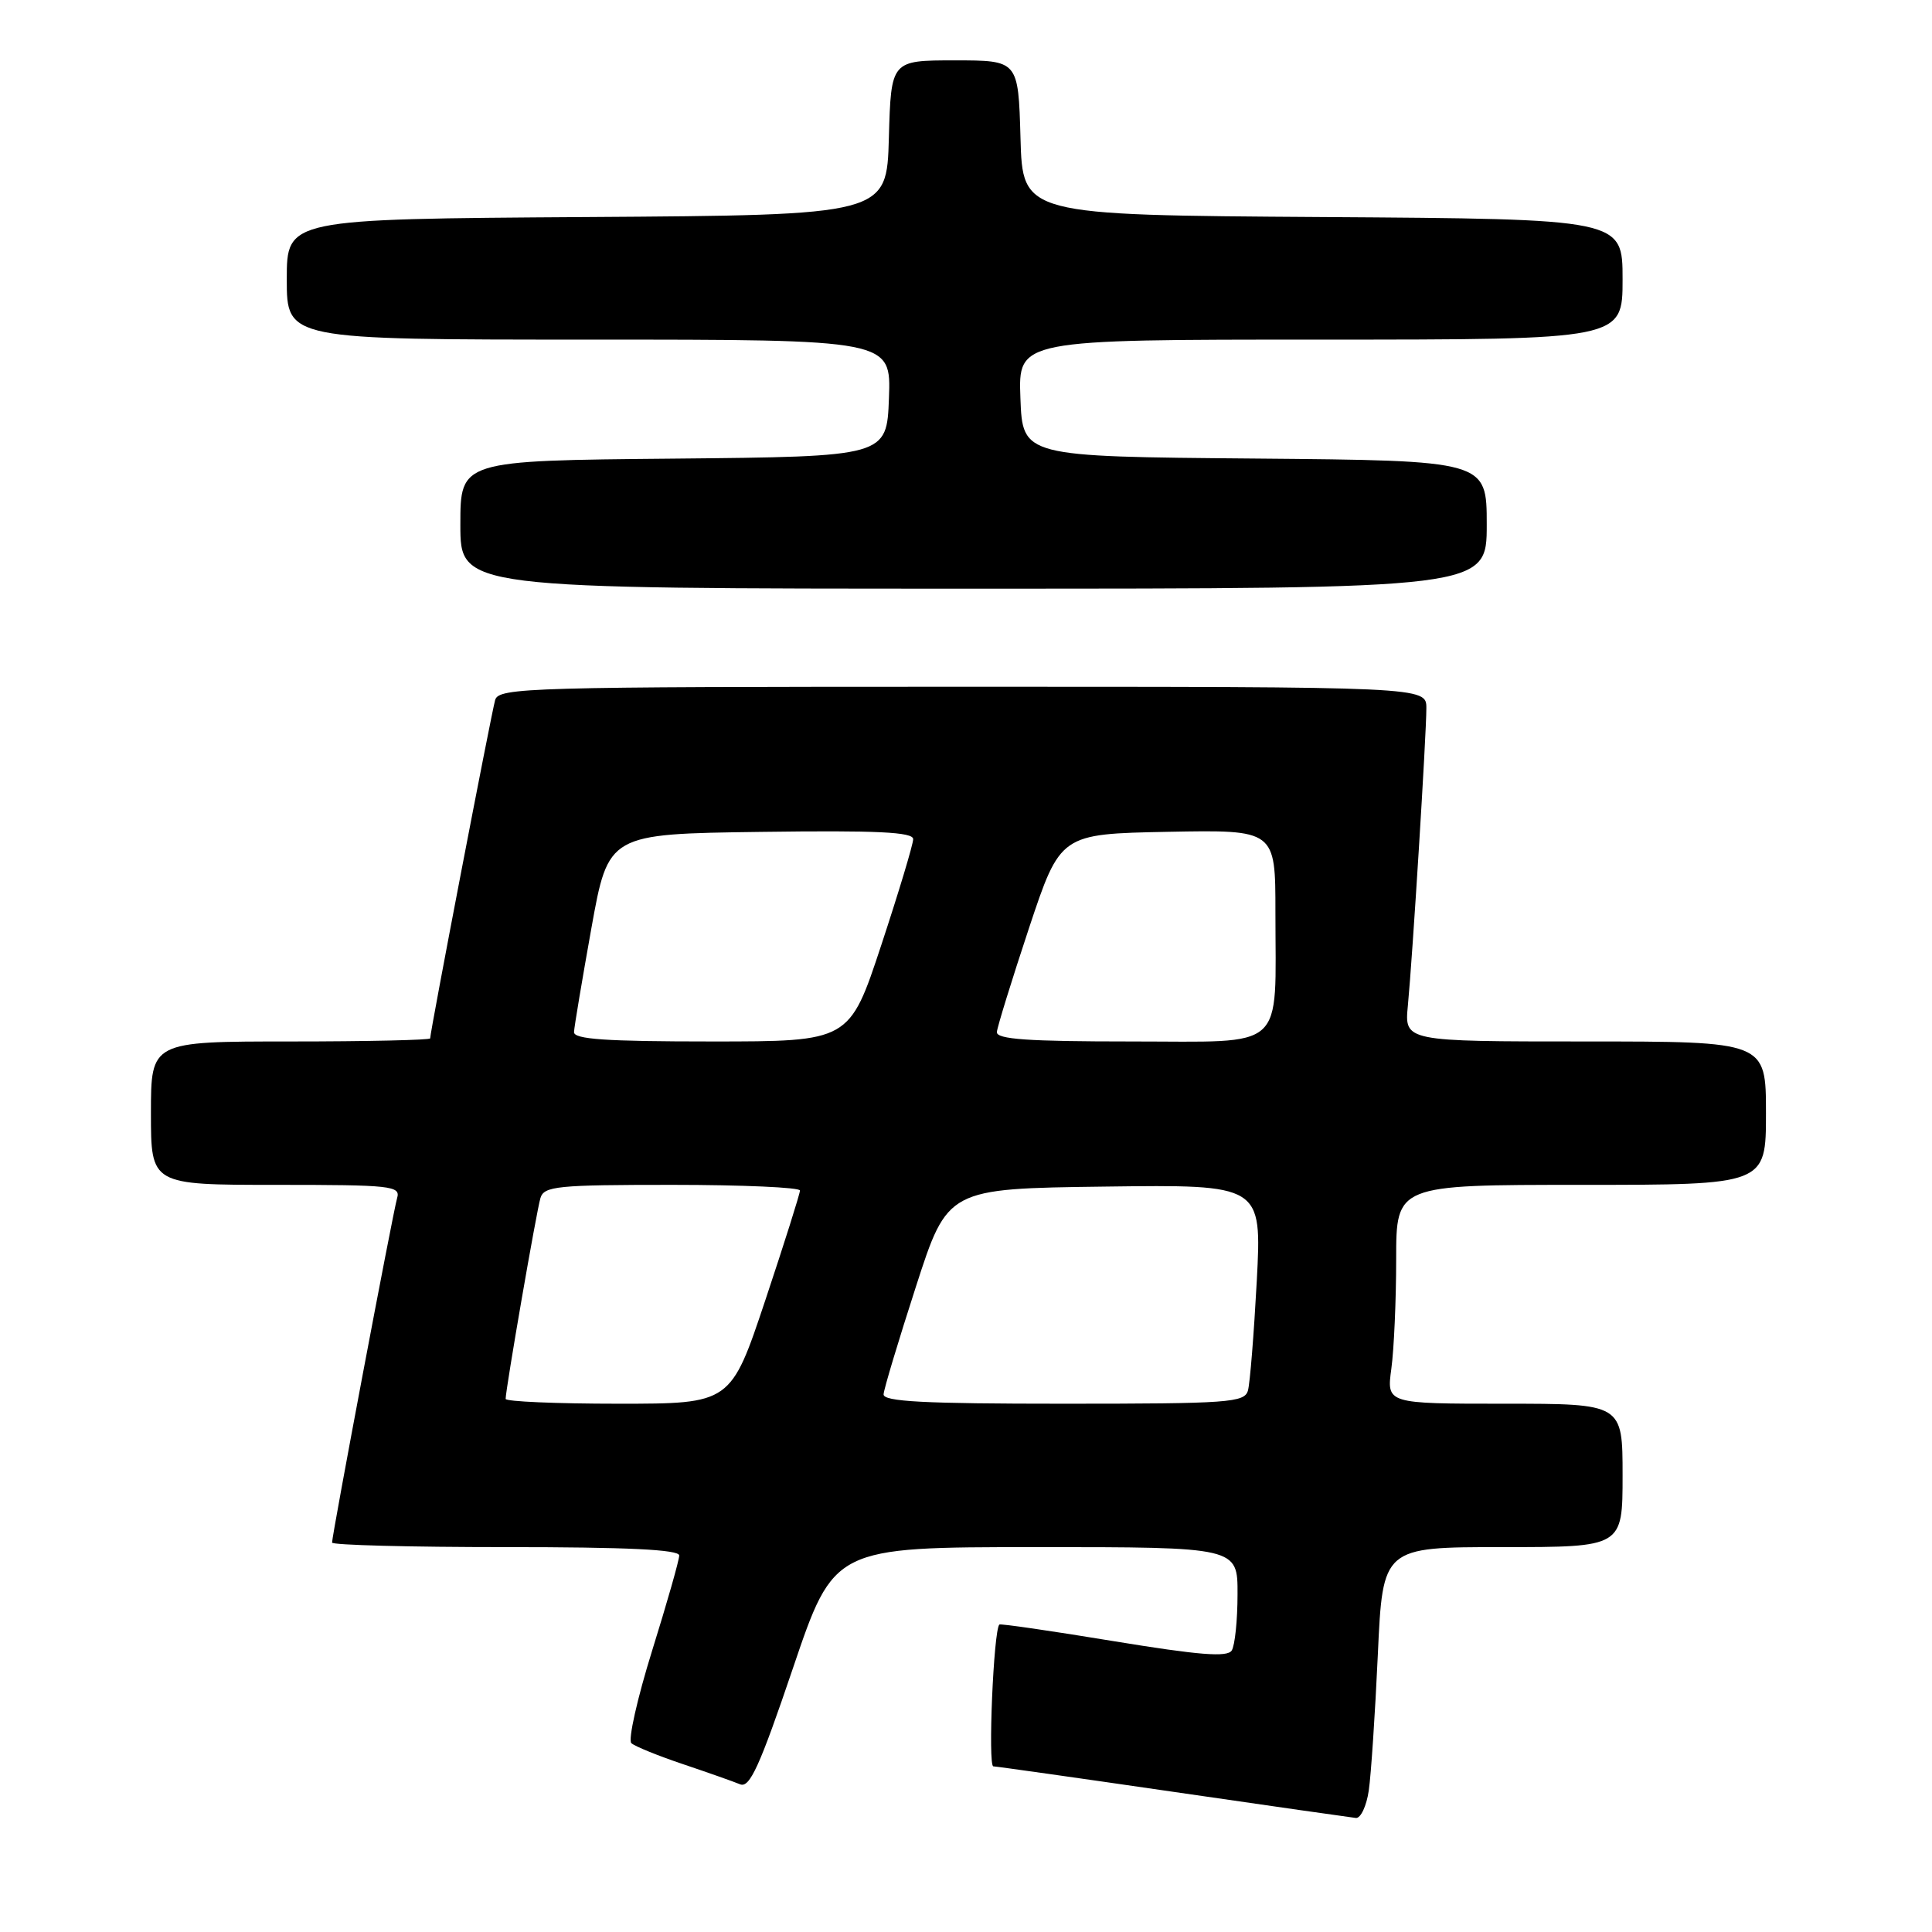 <?xml version="1.0" encoding="UTF-8" standalone="no"?>
<!DOCTYPE svg PUBLIC "-//W3C//DTD SVG 1.1//EN" "http://www.w3.org/Graphics/SVG/1.1/DTD/svg11.dtd" >
<svg xmlns="http://www.w3.org/2000/svg" xmlns:xlink="http://www.w3.org/1999/xlink" version="1.1" viewBox="0 0 256 256">
 <g >
 <path fill="currentColor"
d=" M 181.37 237.25 C 181.67 235.19 182.21 227.09 182.57 219.25 C 183.22 205.00 183.22 205.00 199.11 205.00 C 215.00 205.00 215.00 205.00 215.00 195.50 C 215.00 186.00 215.00 186.00 199.36 186.00 C 183.73 186.00 183.73 186.00 184.36 181.36 C 184.71 178.81 185.00 172.28 185.00 166.86 C 185.00 157.00 185.00 157.00 209.50 157.00 C 234.00 157.00 234.00 157.00 234.00 147.50 C 234.00 138.00 234.00 138.00 210.05 138.00 C 186.09 138.00 186.09 138.00 186.55 133.25 C 187.17 126.80 189.00 97.38 189.00 93.84 C 189.00 91.00 189.00 91.00 127.57 91.00 C 69.93 91.00 66.10 91.11 65.61 92.75 C 65.13 94.39 57.00 136.68 57.00 137.59 C 57.00 137.81 48.67 138.00 38.50 138.00 C 20.00 138.00 20.00 138.00 20.00 147.50 C 20.00 157.00 20.00 157.00 36.57 157.00 C 51.88 157.00 53.10 157.13 52.62 158.75 C 52.08 160.59 44.00 203.37 44.00 204.40 C 44.00 204.73 54.35 205.00 67.00 205.00 C 83.19 205.00 90.00 205.33 90.00 206.11 C 90.00 206.72 88.38 212.40 86.41 218.72 C 84.44 225.05 83.20 230.56 83.66 230.98 C 84.12 231.40 87.20 232.65 90.50 233.76 C 93.80 234.87 97.20 236.07 98.07 236.43 C 99.34 236.95 100.66 234.06 105.07 221.04 C 110.50 205.01 110.50 205.01 137.25 205.00 C 164.00 205.00 164.00 205.00 163.98 211.25 C 163.98 214.69 163.63 218.04 163.21 218.70 C 162.62 219.62 158.91 219.32 147.55 217.46 C 139.36 216.11 132.55 215.12 132.42 215.26 C 131.65 216.04 130.89 234.01 131.62 234.05 C 132.10 234.07 142.85 235.59 155.50 237.43 C 168.15 239.27 179.02 240.82 179.66 240.89 C 180.30 240.95 181.07 239.31 181.37 237.25 Z  M 197.00 69.51 C 197.00 61.03 197.00 61.03 166.25 60.76 C 135.50 60.50 135.50 60.50 135.21 52.75 C 134.92 45.00 134.92 45.00 174.96 45.00 C 215.00 45.00 215.00 45.00 215.00 37.01 C 215.00 29.02 215.00 29.02 175.25 28.76 C 135.50 28.50 135.50 28.50 135.22 18.25 C 134.93 8.00 134.93 8.00 126.50 8.00 C 118.07 8.00 118.07 8.00 117.78 18.25 C 117.50 28.50 117.50 28.50 77.75 28.76 C 38.00 29.02 38.00 29.02 38.00 37.01 C 38.00 45.00 38.00 45.00 78.04 45.00 C 118.08 45.00 118.08 45.00 117.79 52.75 C 117.50 60.50 117.50 60.50 89.25 60.77 C 61.00 61.03 61.00 61.03 61.00 69.52 C 61.00 78.00 61.00 78.00 129.00 78.00 C 197.00 78.00 197.00 78.00 197.00 69.51 Z  M 67.00 185.36 C 67.00 184.10 71.09 160.46 71.61 158.75 C 72.08 157.17 73.81 157.00 89.07 157.00 C 98.38 157.00 106.00 157.34 106.00 157.75 C 106.00 158.16 103.94 164.69 101.42 172.25 C 96.83 186.00 96.83 186.00 81.92 186.00 C 73.71 186.00 67.00 185.71 67.00 185.36 Z  M 117.08 184.75 C 117.12 184.06 119.05 177.65 121.36 170.50 C 125.56 157.50 125.56 157.50 146.38 157.23 C 167.20 156.96 167.20 156.96 166.53 169.73 C 166.15 176.75 165.63 183.29 165.36 184.25 C 164.91 185.85 162.87 186.00 140.93 186.00 C 122.41 186.00 117.02 185.72 117.08 184.75 Z  M 76.06 136.75 C 76.09 136.06 77.13 129.88 78.36 123.00 C 80.61 110.50 80.61 110.50 100.80 110.23 C 116.27 110.02 121.00 110.25 121.00 111.19 C 121.00 111.87 119.10 118.18 116.78 125.21 C 112.56 138.00 112.56 138.00 94.28 138.00 C 80.29 138.00 76.01 137.71 76.06 136.75 Z  M 132.09 136.75 C 132.15 136.06 134.06 129.88 136.34 123.00 C 140.50 110.50 140.50 110.50 154.75 110.22 C 169.00 109.95 169.00 109.95 169.00 120.85 C 169.00 139.50 170.67 138.00 149.88 138.00 C 136.19 138.00 132.02 137.71 132.09 136.75 Z "/>
</g>
</svg>